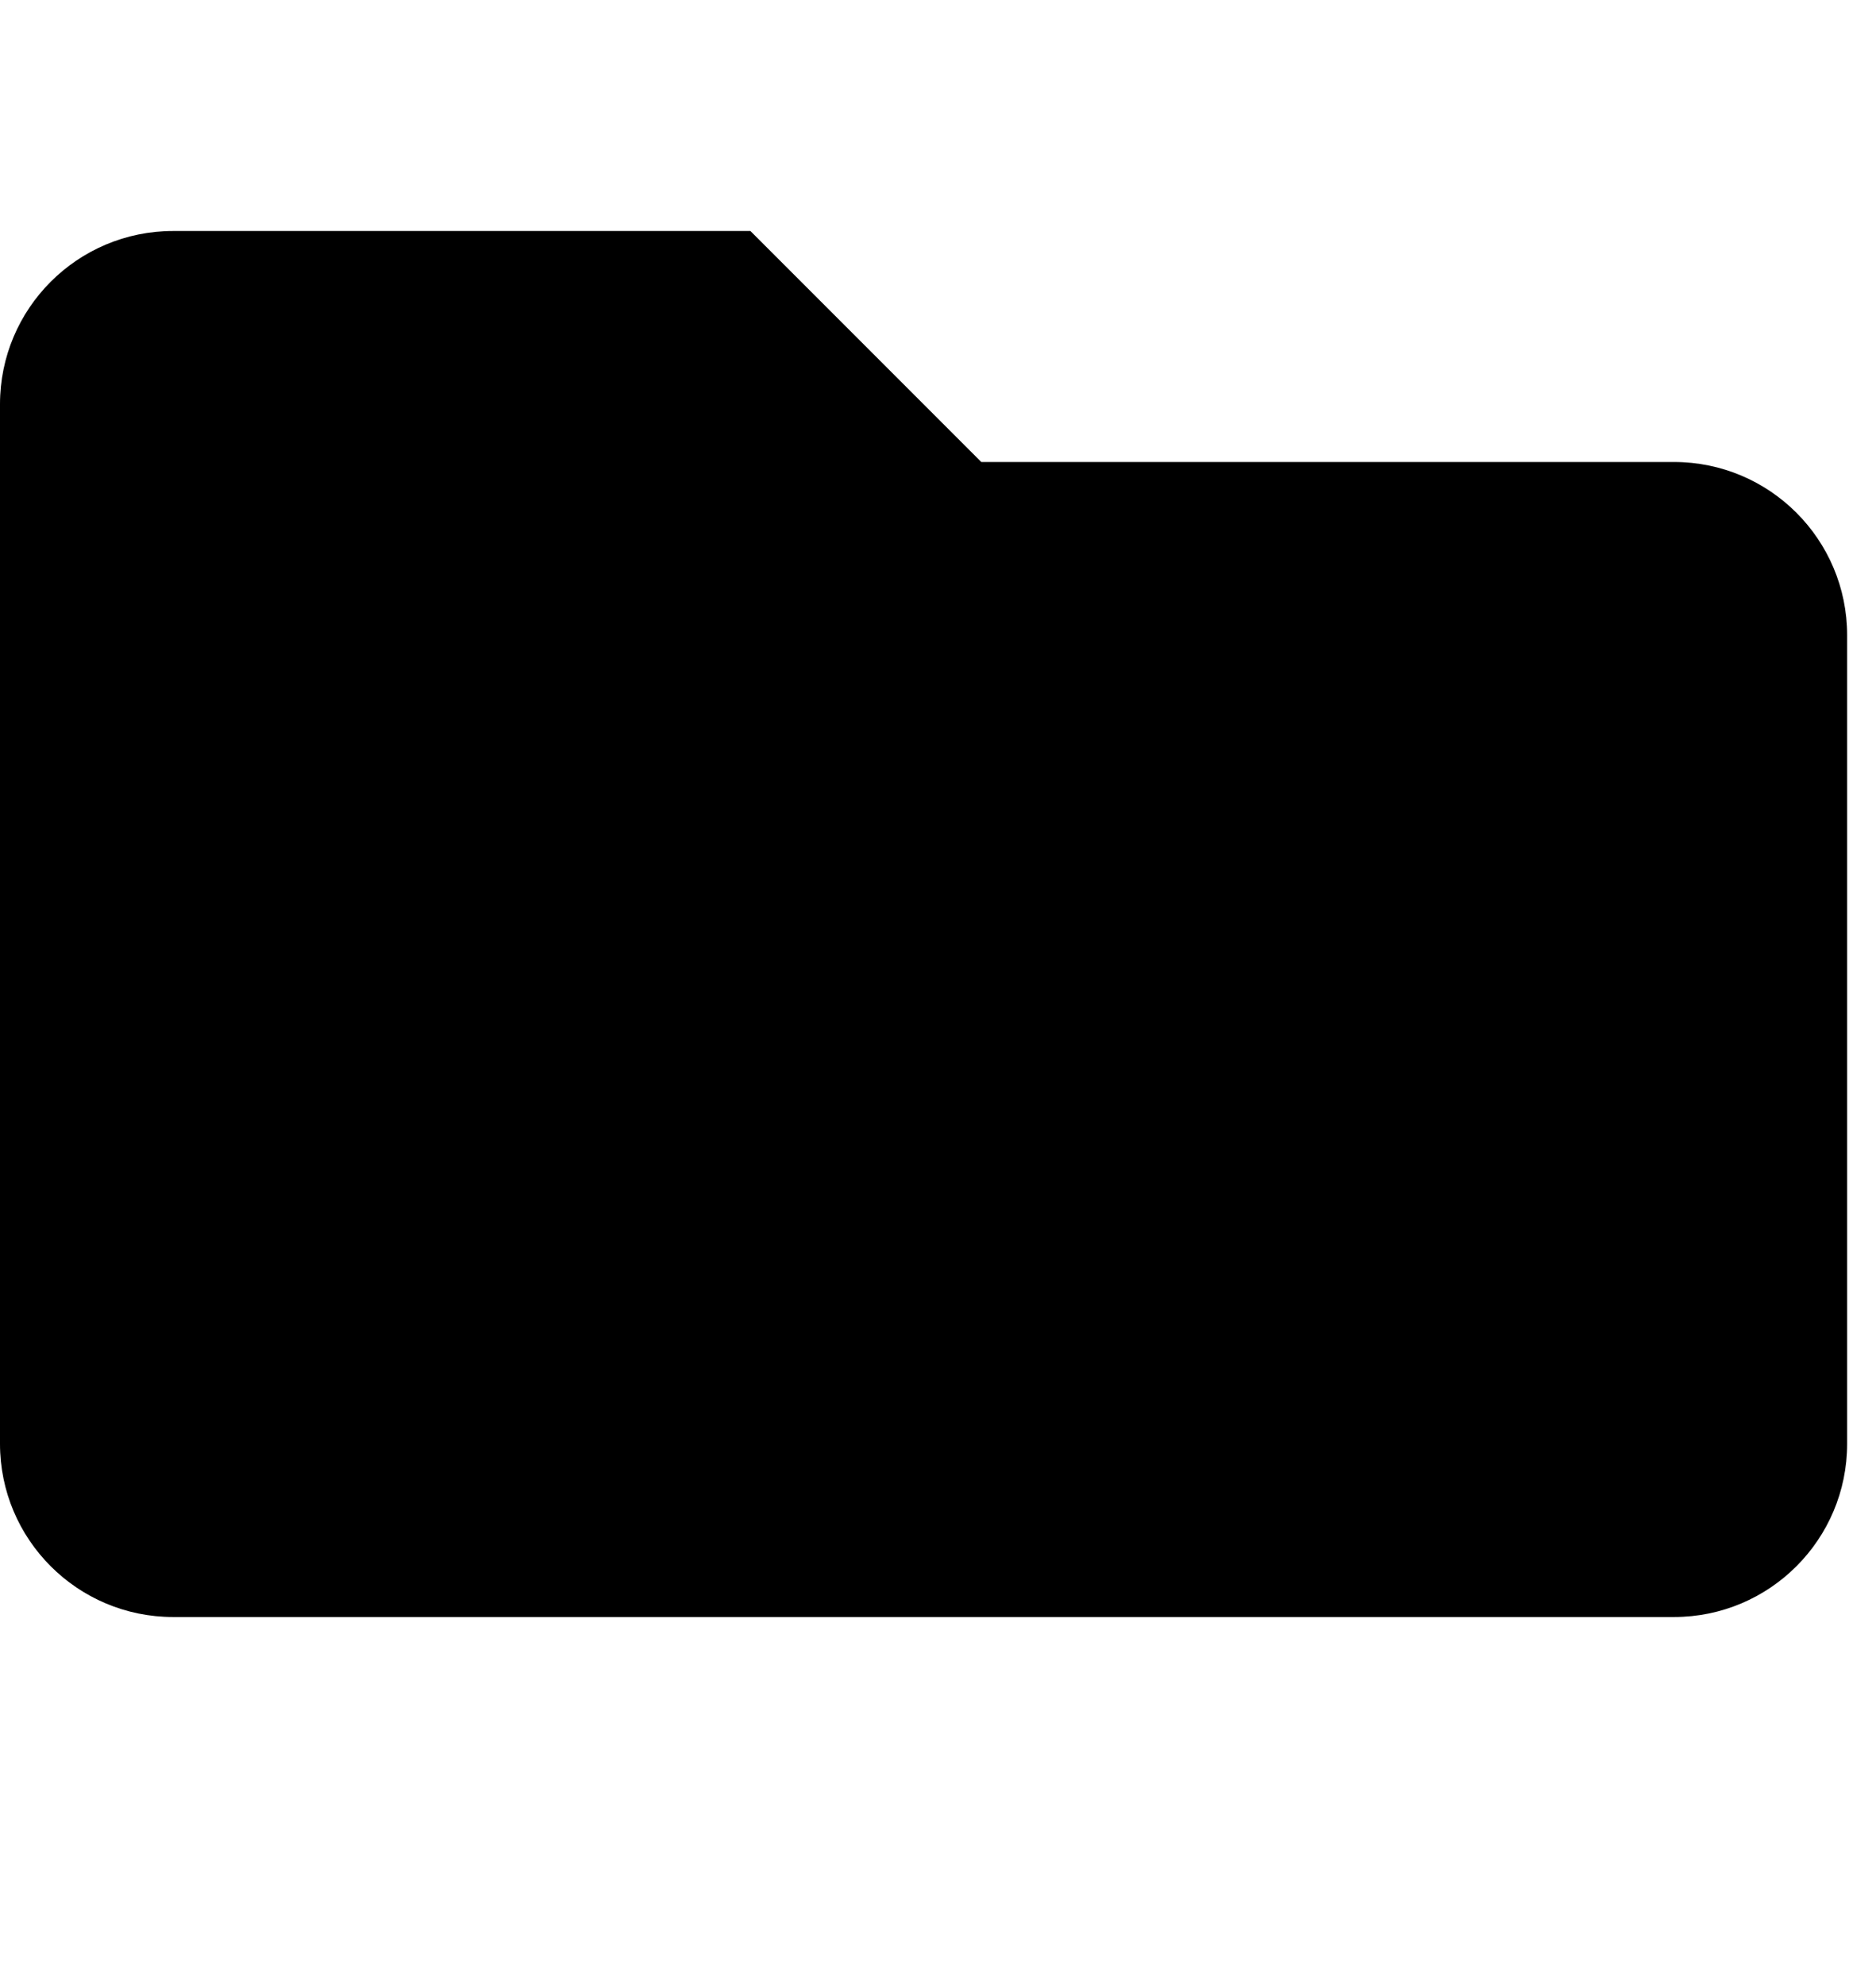 <svg xmlns="http://www.w3.org/2000/svg" viewBox="0 0 520 550">
    <g>
        <path fill="none" d="M0 0h24v24H0z"/>
        <path d="M464 128H272l-64-64H48C21.49 64 0 85.49 0 112v288c0 26.51 21.49 48 48 48h416c26.51 0 48-21.49 48-48V176c0-26.51-21.49-48-48-48z"></path>
    </g>
</svg>
